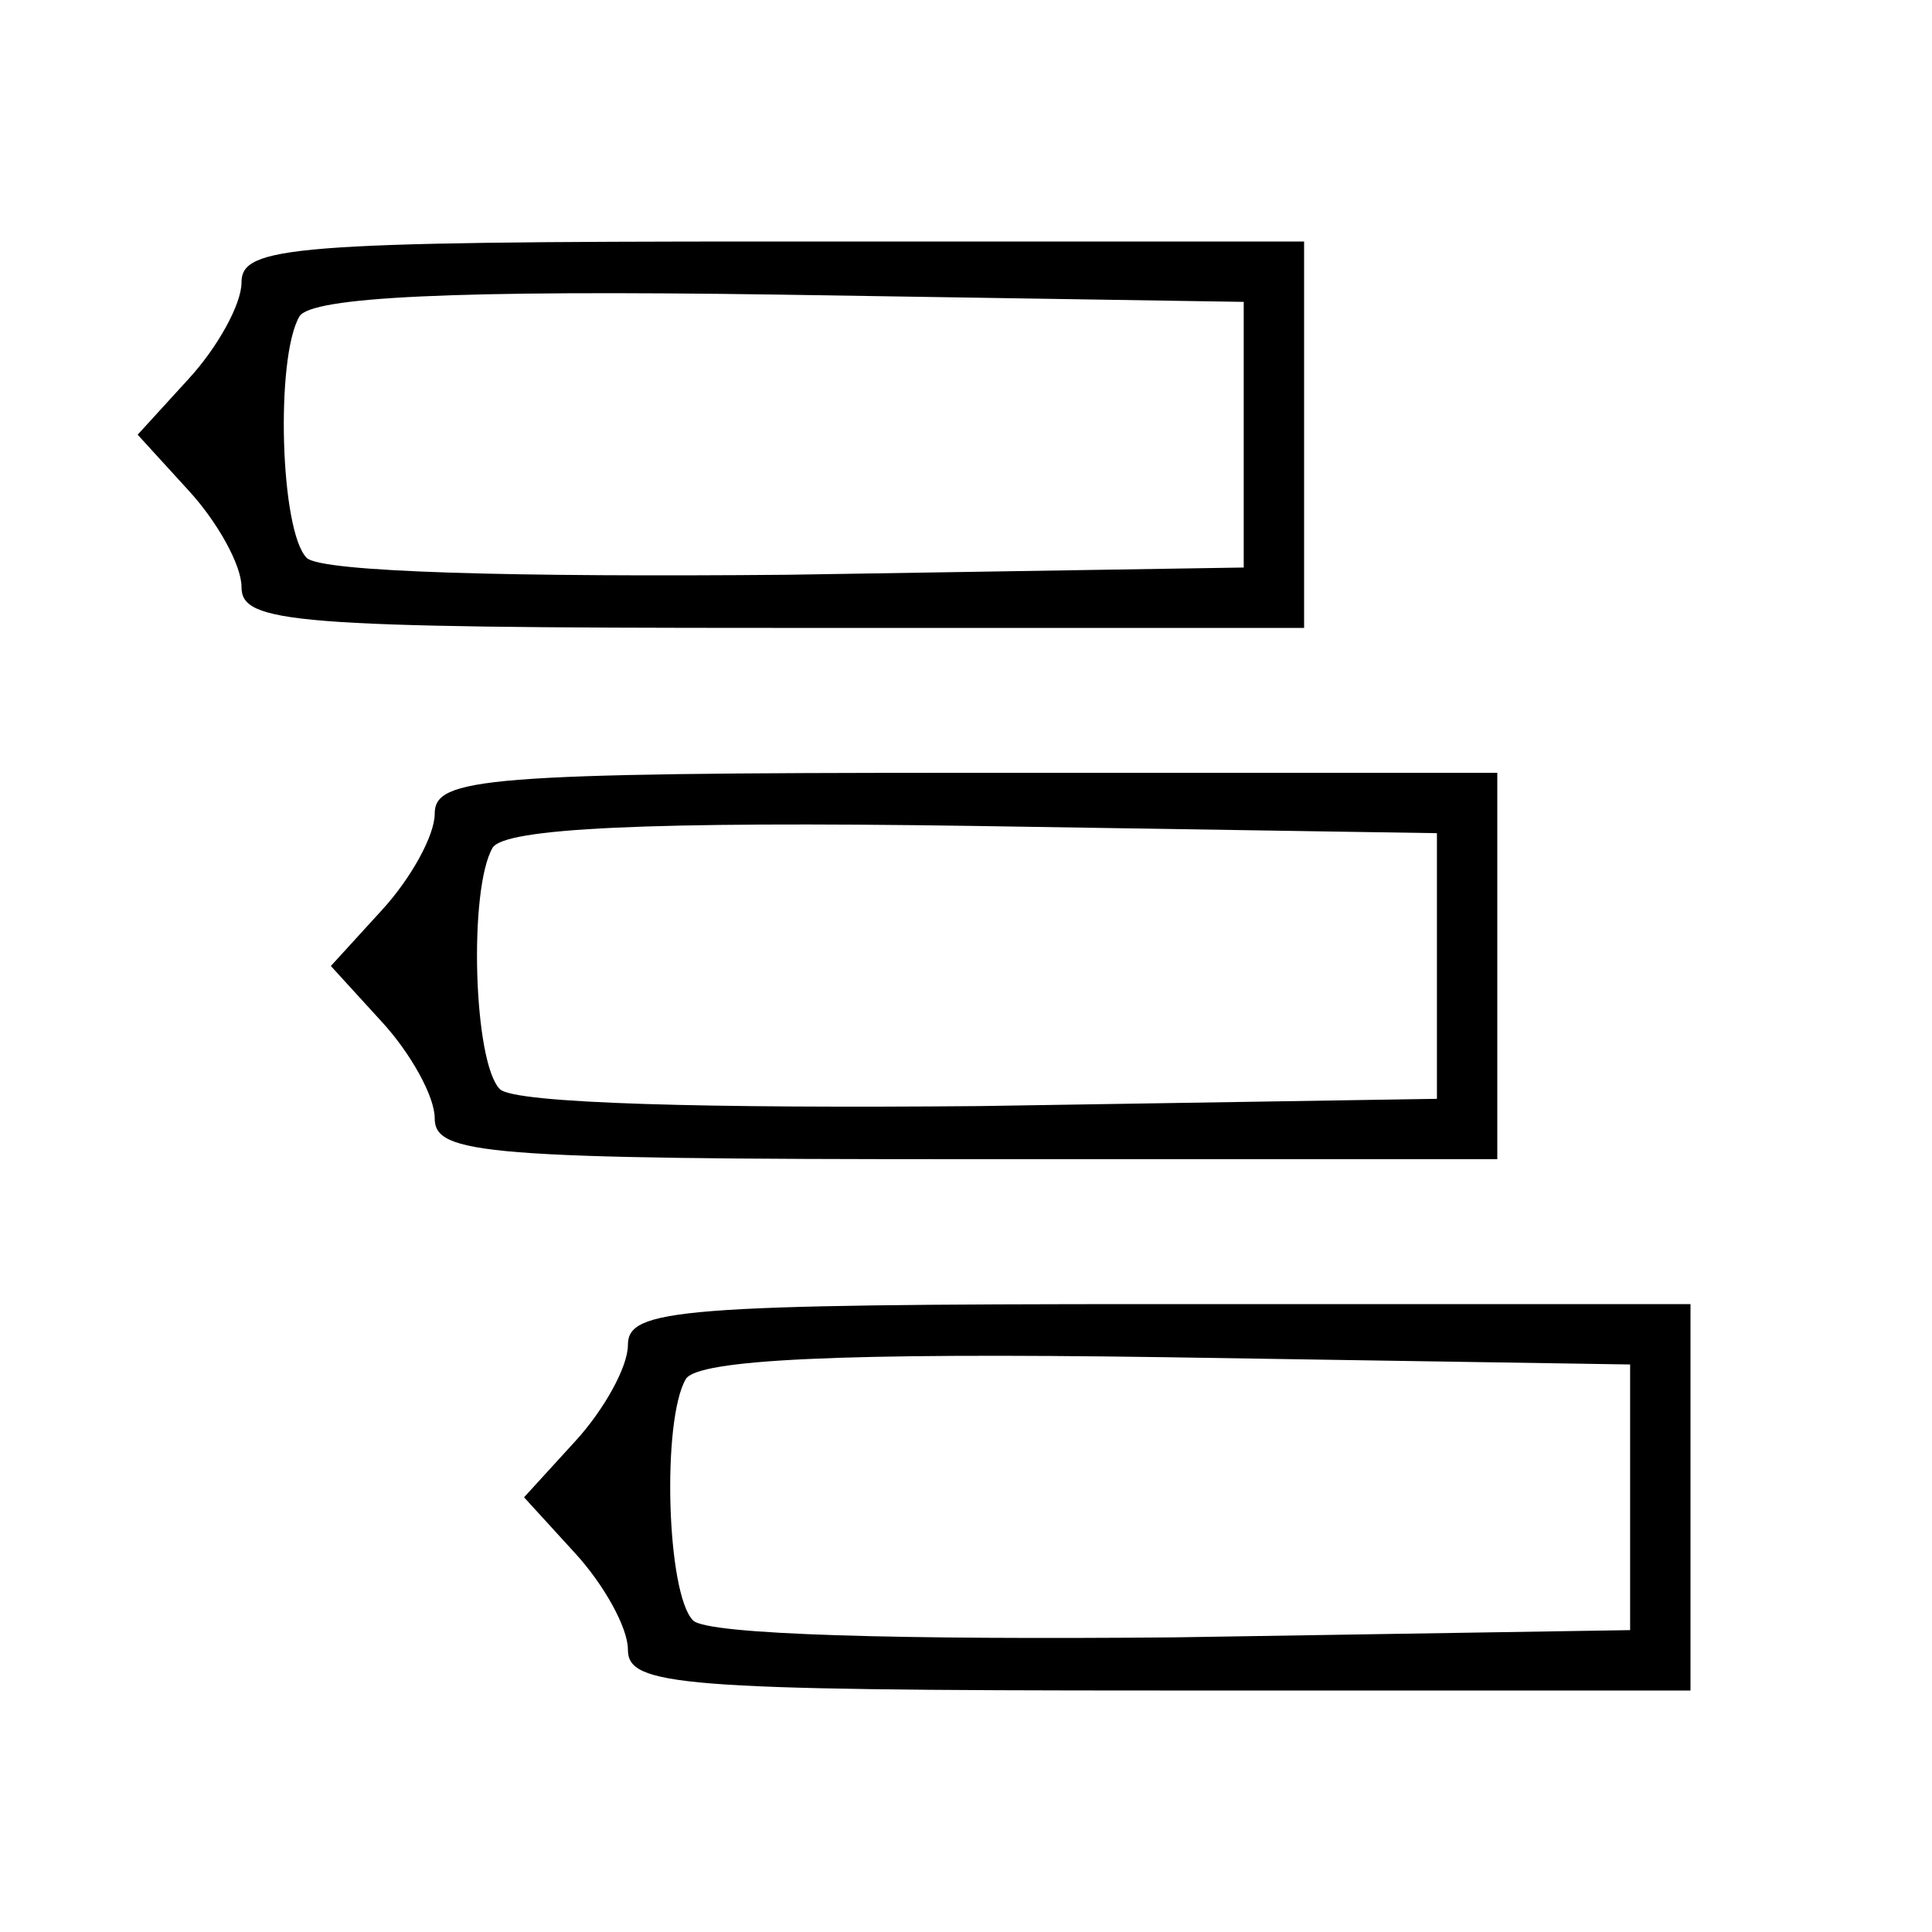 <?xml version="1.0" standalone="no"?>
<!DOCTYPE svg PUBLIC "-//W3C//DTD SVG 20010904//EN"
 "http://www.w3.org/TR/2001/REC-SVG-20010904/DTD/svg10.dtd">
<svg version="1.0" xmlns="http://www.w3.org/2000/svg"
 width="80pt" height="80pt" viewBox="0 0 80 80"
 preserveAspectRatio="xMidYMid meet">
<g transform="translate(0,80) scale(0.1,-0.1)"
fill="#currentColor" stroke="none">
<path d="M100 683 c0 -9 -10 -27 -22 -40 l-21 -23 21 -23 c12 -13 22 -31 22
-40 0 -15 20 -17 220 -17 l220 0 0 80 0 80 -220 0 c-200 0 -220 -2 -220 -17z
m415 -63 l0 -55 -189 -3 c-112 -1 -193 1 -199 7 -11 11 -13 83 -3 100 5 8 63
11 199 9 l192 -3 0 -55z"/>
<path d="M180 463 c0 -9 -10 -27 -22 -40 l-21 -23 21 -23 c12 -13 22 -31 22
-40 0 -15 20 -17 220 -17 l220 0 0 80 0 80 -220 0 c-200 0 -220 -2 -220 -17z
m415 -63 l0 -55 -189 -3 c-112 -1 -193 1 -199 7 -11 11 -13 83 -3 100 5 8 63
11 199 9 l192 -3 0 -55z"/>
<path d="M260 243 c0 -9 -10 -27 -22 -40 l-21 -23 21 -23 c12 -13 22 -31 22
-40 0 -15 20 -17 220 -17 l220 0 0 80 0 80 -220 0 c-200 0 -220 -2 -220 -17z
m415 -63 l0 -55 -189 -3 c-112 -1 -193 1 -199 7 -11 11 -13 83 -3 100 5 8 63
11 199 9 l192 -3 0 -55z"/>
</g>
</svg>
